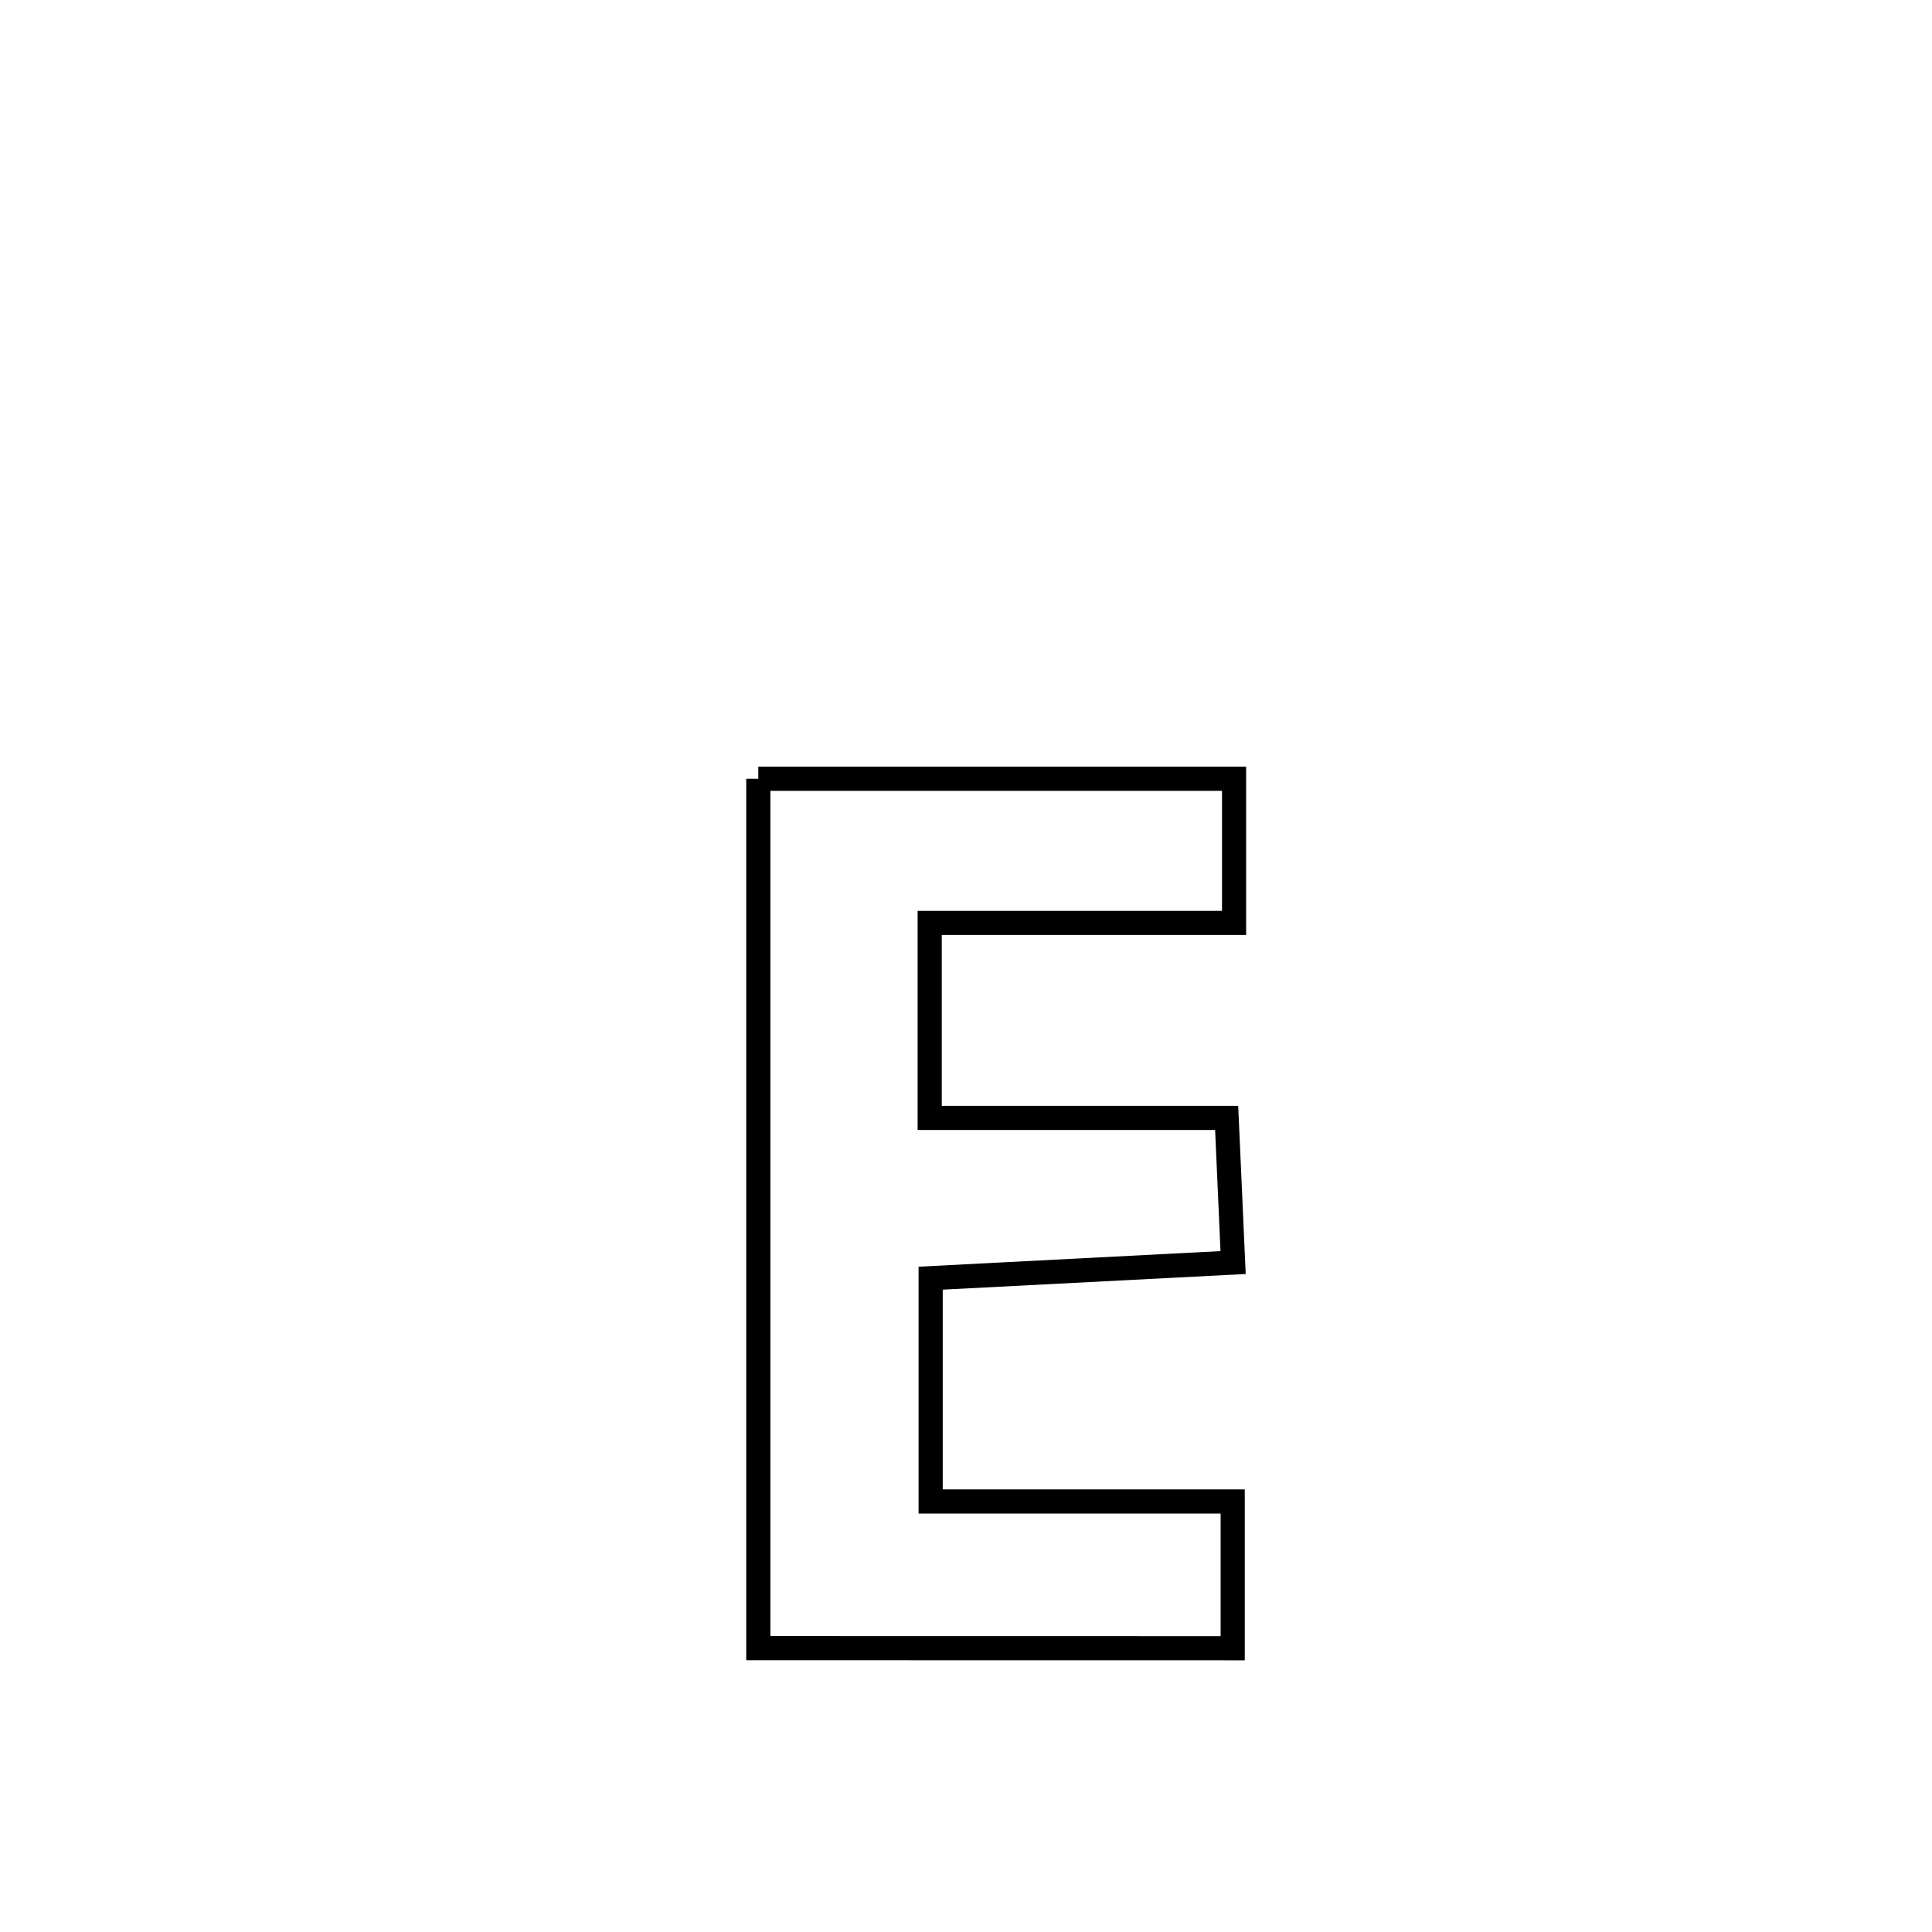 <svg xmlns="http://www.w3.org/2000/svg" viewBox="0.0 0.0 24.0 24.0" height="200px" width="200px"><path fill="none" stroke="black" stroke-width=".3" stroke-opacity="1.0"  filling="0" d="M9.42 9.674 L9.42 9.674 C11.39 9.674 13.36 9.674 15.33 9.674 L15.33 9.674 C15.33 10.271 15.33 10.868 15.33 11.465 L15.33 11.465 C14.07 11.465 12.809 11.465 11.549 11.465 L11.549 11.465 C11.549 12.272 11.549 13.079 11.549 13.887 L11.549 13.887 C12.778 13.887 14.008 13.887 15.238 13.887 L15.238 13.887 C15.265 14.486 15.291 15.085 15.318 15.684 L15.318 15.684 C14.066 15.749 12.813 15.814 11.561 15.878 L11.561 15.878 C11.561 16.803 11.561 17.728 11.561 18.652 L11.561 18.652 C12.811 18.652 14.062 18.652 15.313 18.652 L15.313 18.652 C15.313 19.26 15.313 19.867 15.313 20.475 L15.313 20.475 C13.348 20.475 11.384 20.474 9.42 20.474 L9.42 20.474 C9.42 18.674 9.42 16.874 9.42 15.074 C9.42 13.274 9.42 11.474 9.42 9.674 L9.42 9.674"></path></svg>